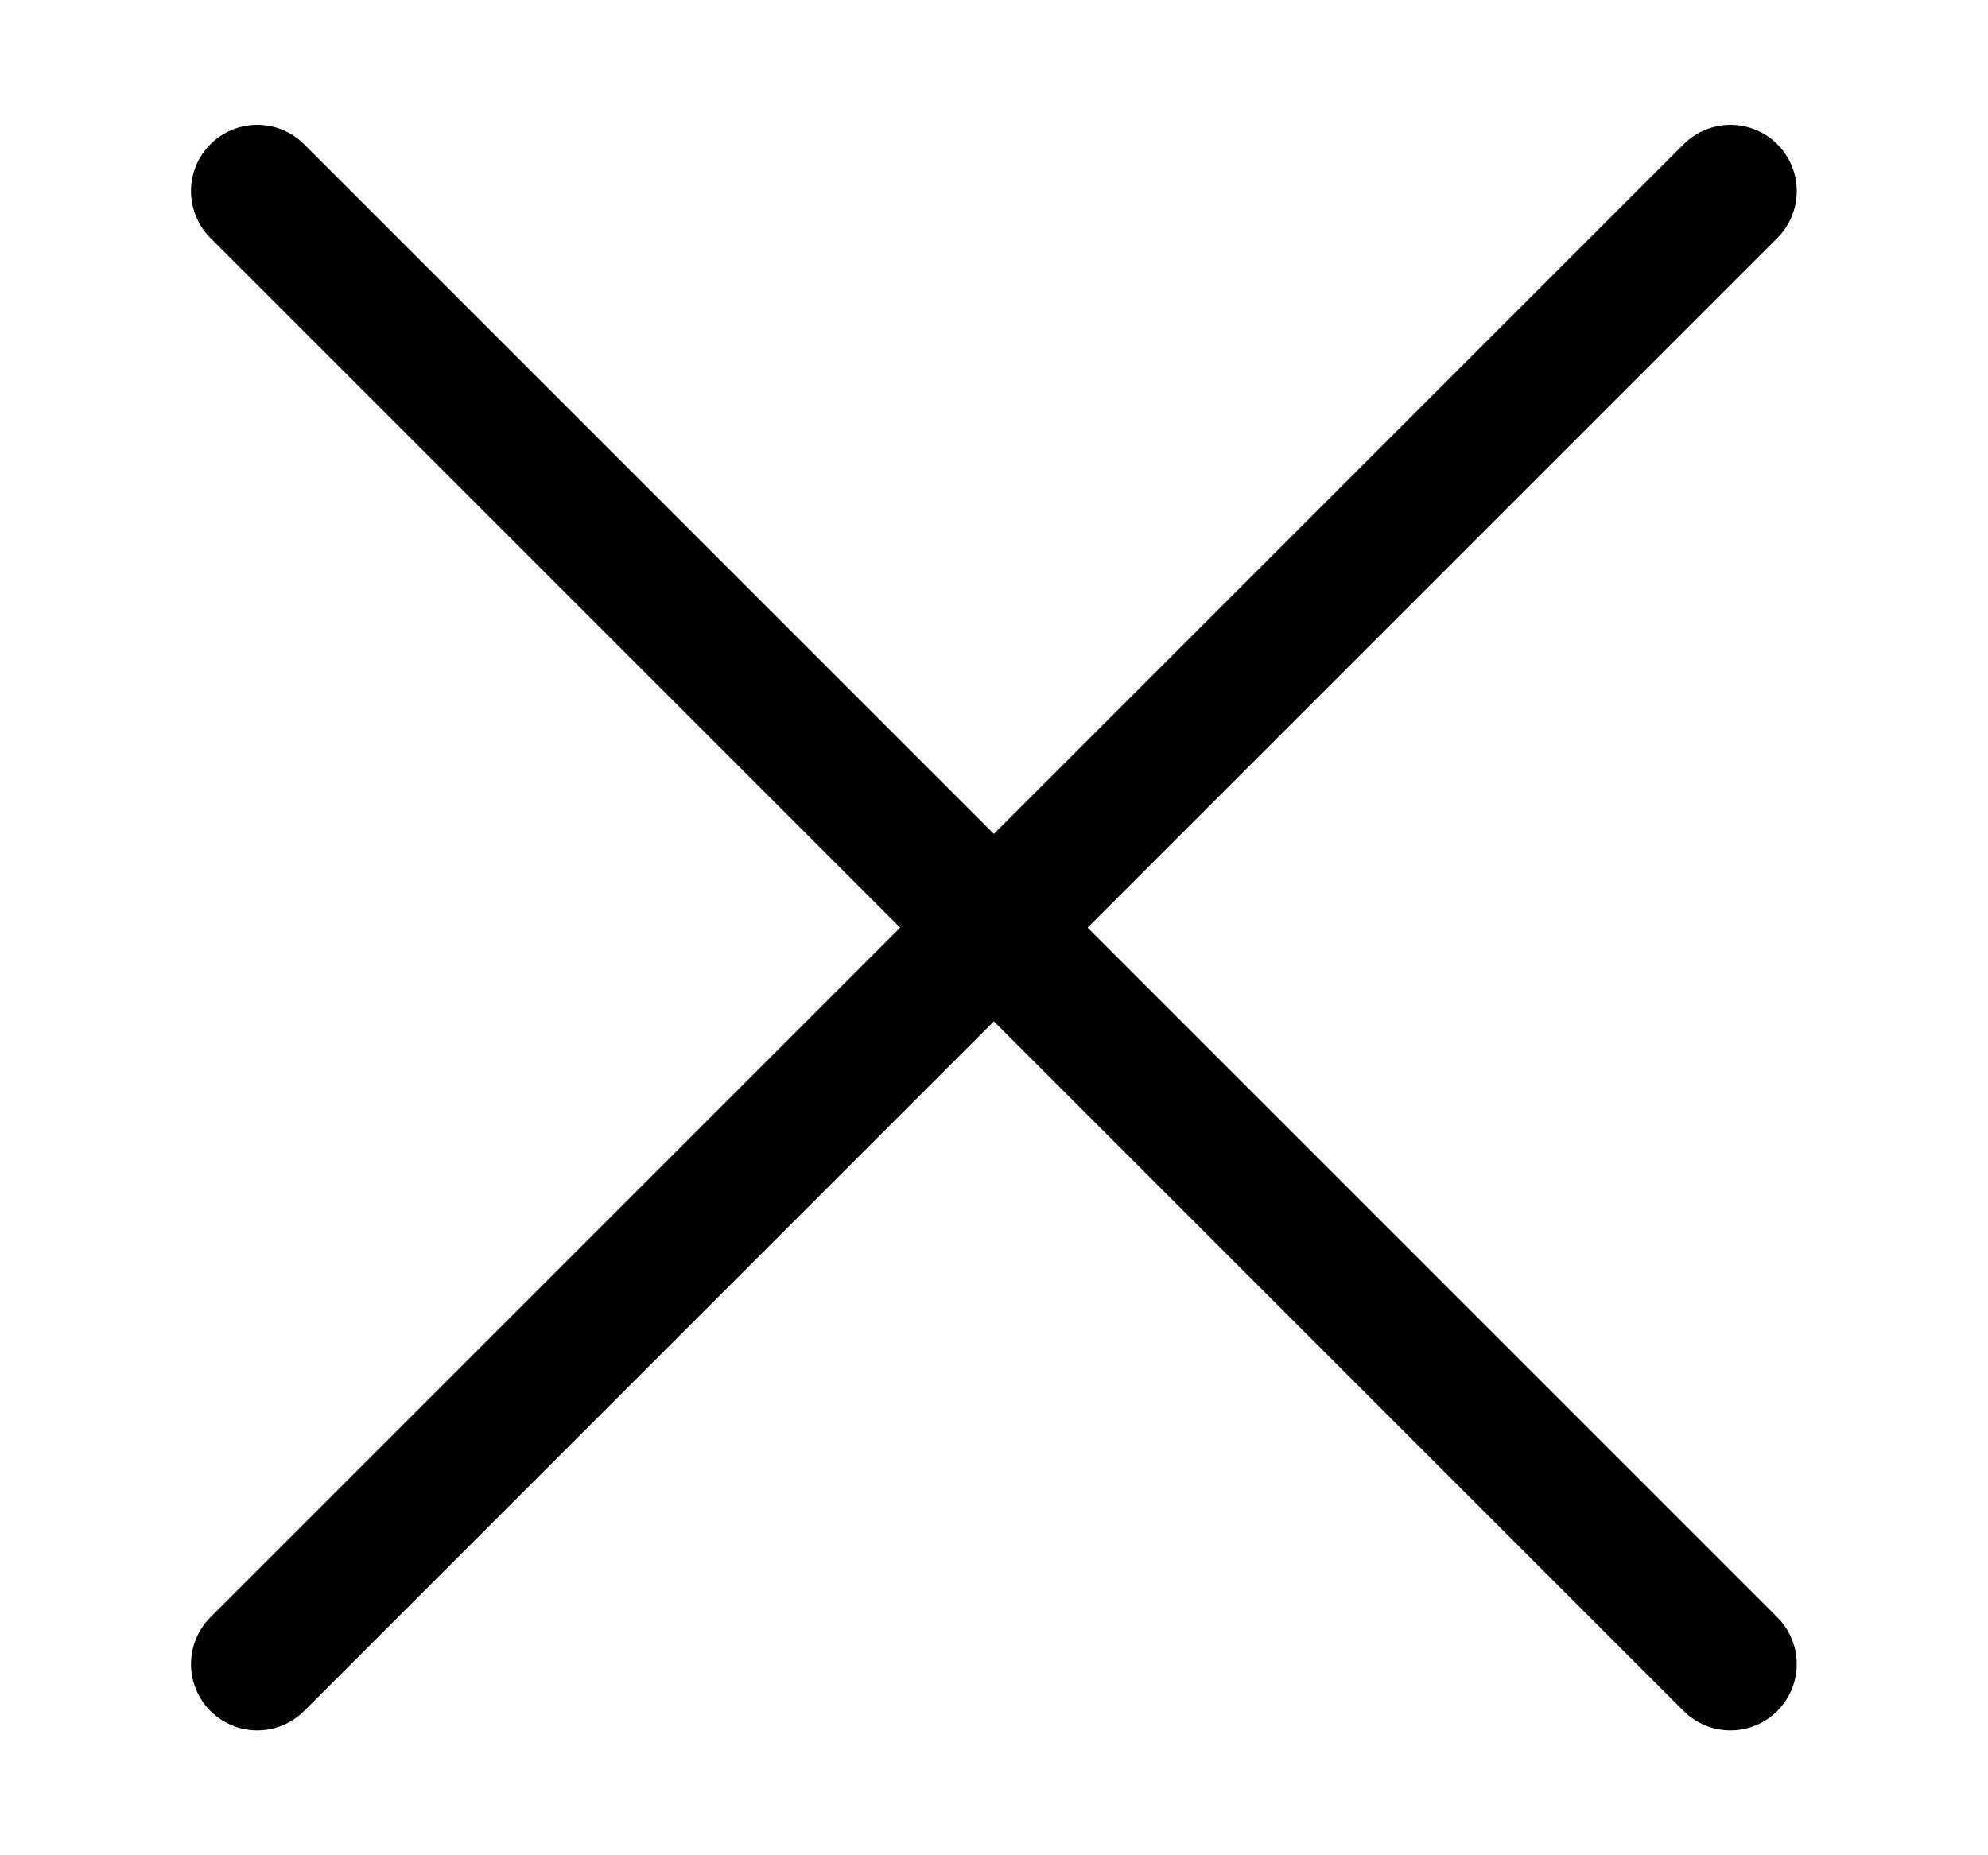 <svg xmlns="http://www.w3.org/2000/svg" xmlns:xlink="http://www.w3.org/1999/xlink" width="15" height="14" viewBox="0 0 15 14">
  <defs>
    <clipPath id="clip-Close">
      <rect width="15" height="14"/>
    </clipPath>
  </defs>
  <g id="Close" clip-path="url(#clip-Close)">
    <g id="Group_11328" data-name="Group 11328" transform="translate(19548.234 -2335.726)">
      <g id="Group_9960" data-name="Group 9960" transform="translate(-19546.293 2337.168)">
        <line id="Line_55" data-name="Line 55" y2="15.72" transform="translate(11.116 0) rotate(45)" fill="none" stroke="#000" stroke-linecap="round" stroke-linejoin="round" stroke-width="1"/>
        <line id="Line_56" data-name="Line 56" x2="15.72" transform="translate(0 0) rotate(45)" fill="none" stroke="#000" stroke-linecap="round" stroke-linejoin="round" stroke-width="1"/>
      </g>
    </g>
  </g>
</svg>
